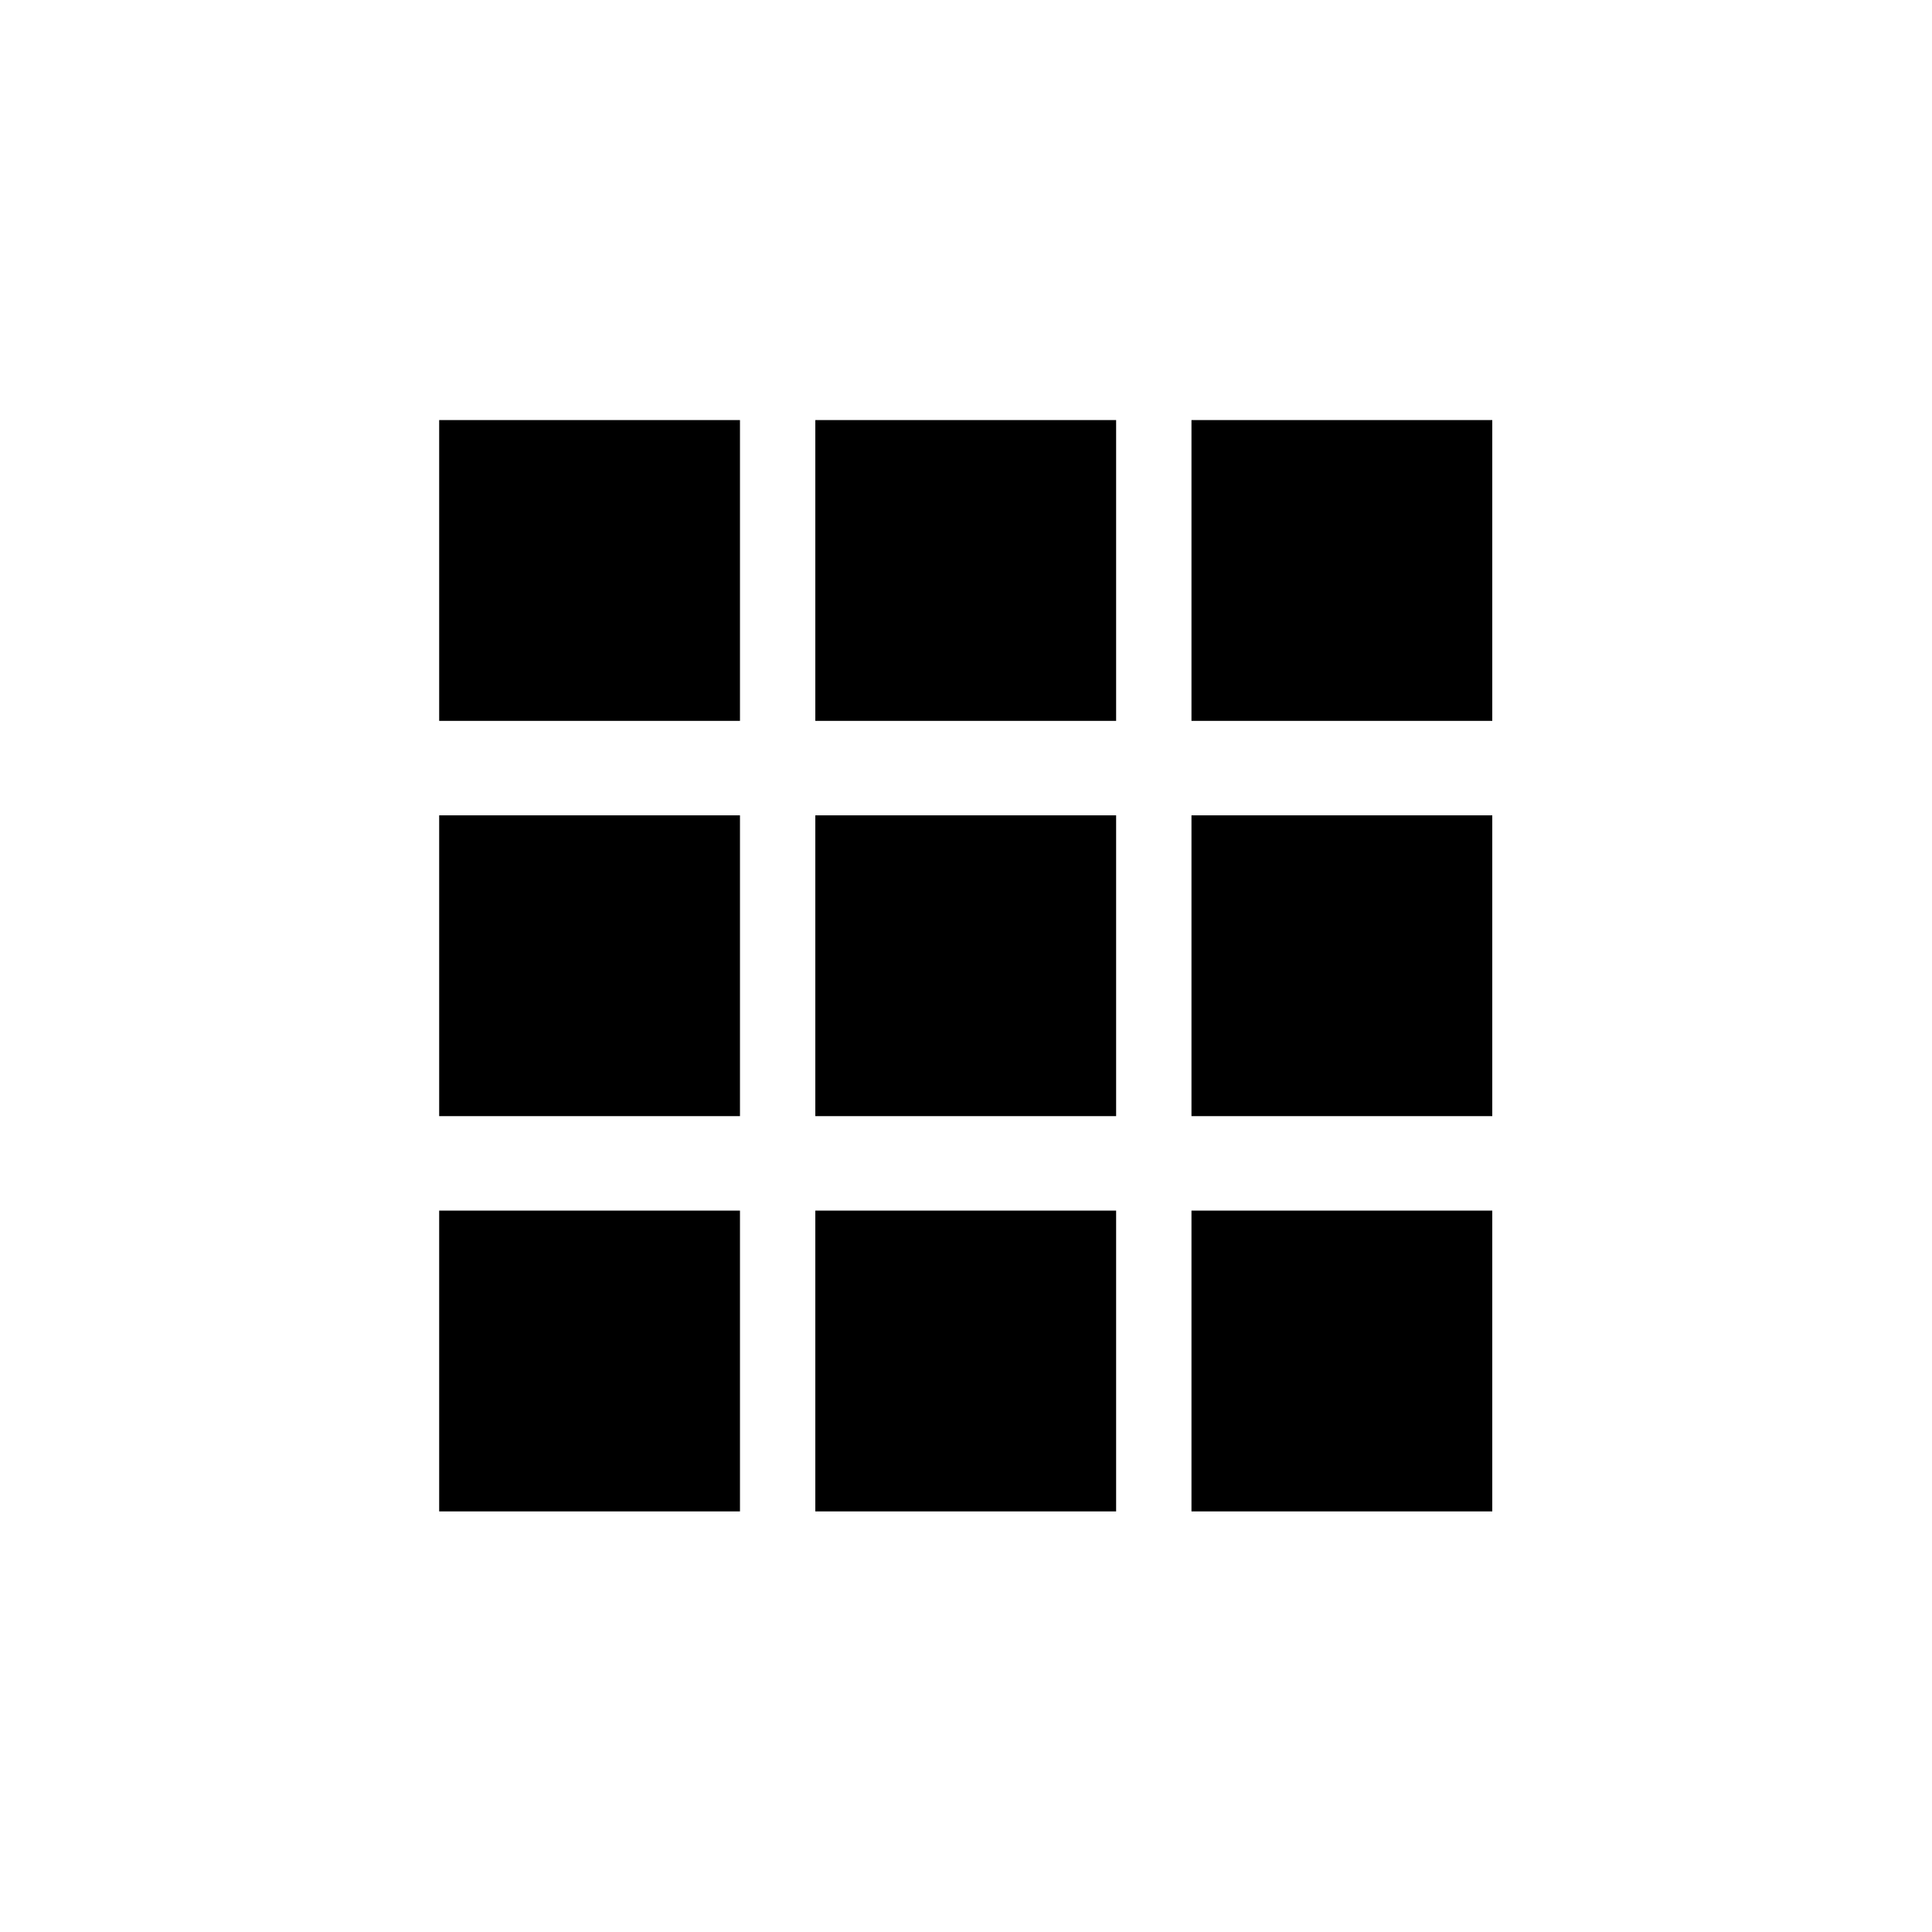 <?xml version="1.0" encoding="UTF-8" standalone="no"?>
<!DOCTYPE svg PUBLIC "-//W3C//DTD SVG 1.1//EN" "http://www.w3.org/Graphics/SVG/1.1/DTD/svg11.dtd">
<svg width="100%" height="100%" viewBox="0 0 1024 1024" version="1.1" xmlns="http://www.w3.org/2000/svg" xmlns:xlink="http://www.w3.org/1999/xlink" xml:space="preserve" xmlns:serif="http://www.serif.com/" style="fill-rule:evenodd;clip-rule:evenodd;stroke-linejoin:round;stroke-miterlimit:2;">
    <g id="Small-Range" serif:id="Small Range" transform="matrix(1,0,0,1,0,-592.379)">
        <g transform="matrix(0.797,0,0,0.797,-30.328,573.22)">
            <rect x="330.112" y="303.395" width="200.037" height="200.037"/>
        </g>
        <g transform="matrix(0.797,0,0,0.797,169.038,573.22)">
            <rect x="330.112" y="303.395" width="200.037" height="200.037"/>
        </g>
        <g transform="matrix(0.797,0,0,0.797,368.404,573.22)">
            <rect x="330.112" y="303.395" width="200.037" height="200.037"/>
        </g>
        <g transform="matrix(0.797,0,0,0.797,-30.328,782.718)">
            <rect x="330.112" y="303.395" width="200.037" height="200.037"/>
        </g>
        <g transform="matrix(0.797,0,0,0.797,169.038,782.718)">
            <rect x="330.112" y="303.395" width="200.037" height="200.037"/>
        </g>
        <g transform="matrix(0.797,0,0,0.797,368.404,782.718)">
            <rect x="330.112" y="303.395" width="200.037" height="200.037"/>
        </g>
        <g transform="matrix(0.797,0,0,0.797,-30.328,992.22)">
            <rect x="330.112" y="303.395" width="200.037" height="200.037"/>
        </g>
        <g transform="matrix(0.797,0,0,0.797,169.038,992.22)">
            <rect x="330.112" y="303.395" width="200.037" height="200.037"/>
        </g>
        <g transform="matrix(0.797,0,0,0.797,368.404,992.22)">
            <rect x="330.112" y="303.395" width="200.037" height="200.037"/>
        </g>
    </g>
</svg>
